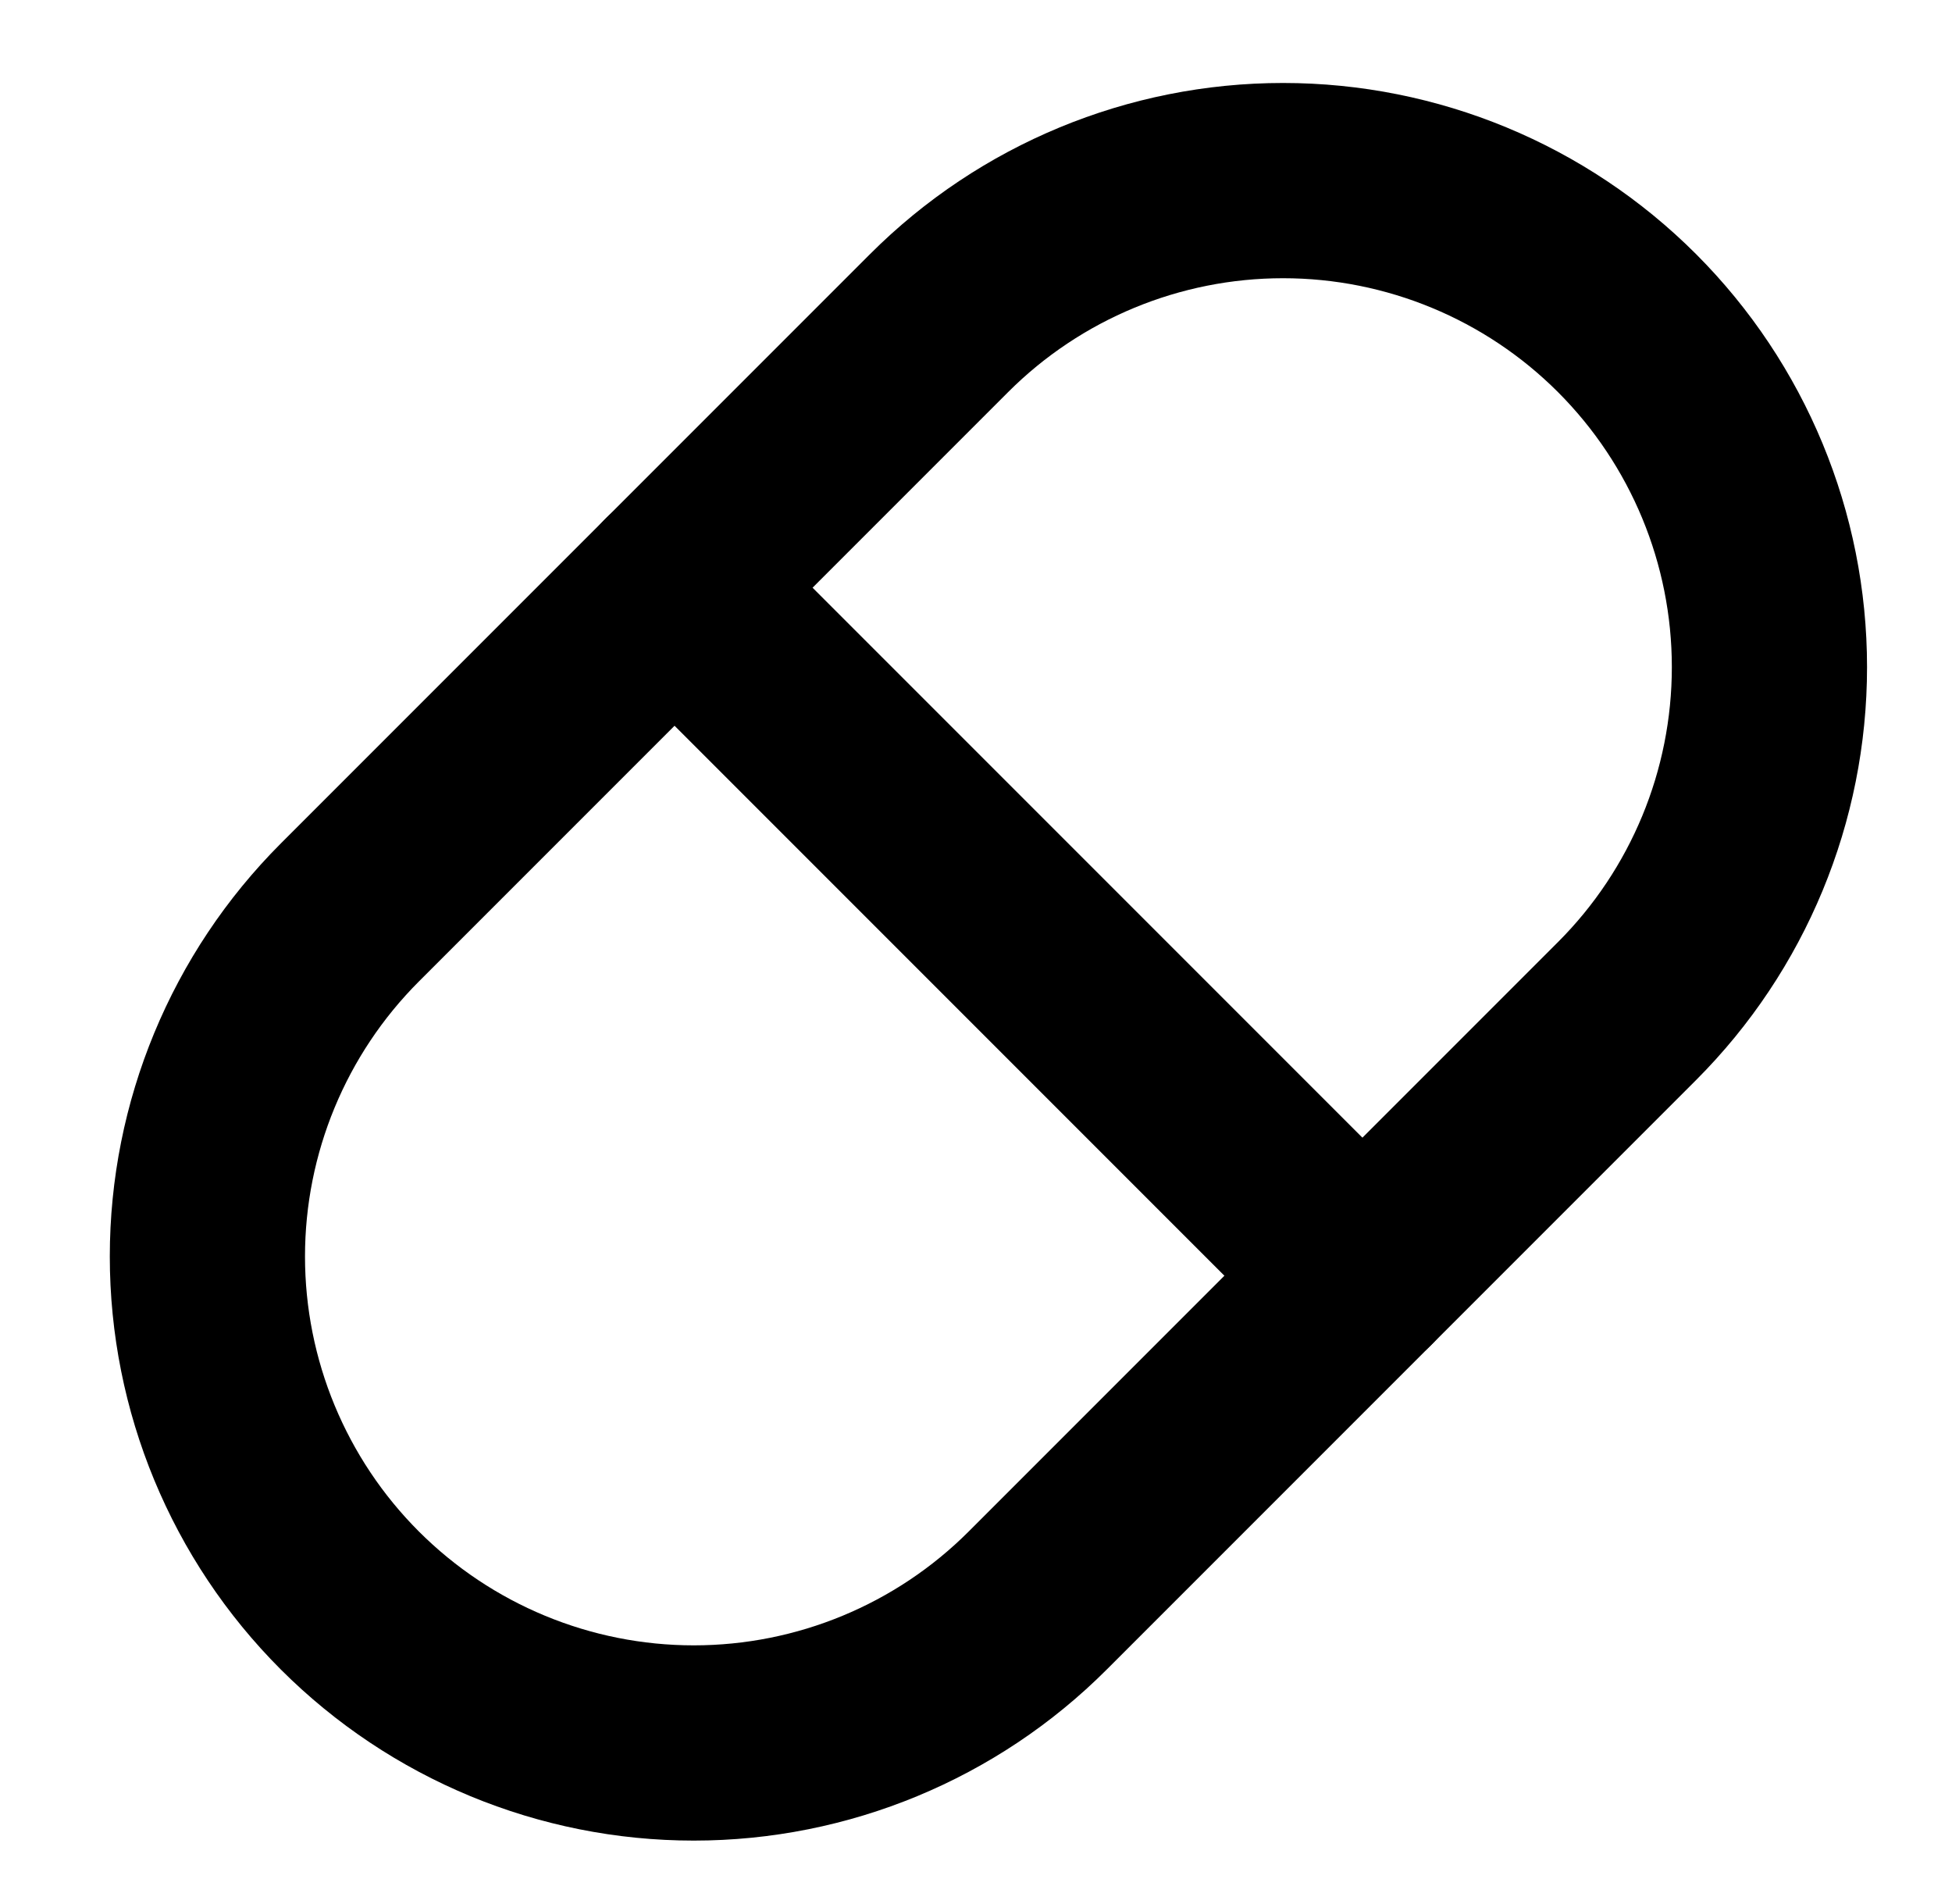 <svg width="40" height="39" viewBox="0 0 40 39" fill="none" xmlns="http://www.w3.org/2000/svg">
<path d="M19.244 6.619C21.113 4.75 23.649 3.7 26.292 3.7C28.936 3.7 31.471 4.75 33.34 6.619C35.209 8.489 36.259 11.024 36.259 13.667C36.259 16.311 35.209 18.846 33.34 20.715L21.265 32.79C19.396 34.659 16.861 35.709 14.217 35.709C11.574 35.709 9.039 34.659 7.169 32.79C5.3 30.921 4.25 28.386 4.25 25.742C4.25 23.099 5.3 20.564 7.169 18.694L19.244 6.619Z" stroke="black" stroke-width="4" stroke-linecap="round" stroke-linejoin="round"/>
<path d="M13.822 12.04L27.918 26.136" stroke="black" stroke-width="4" stroke-linecap="round" stroke-linejoin="round"/>
</svg>
